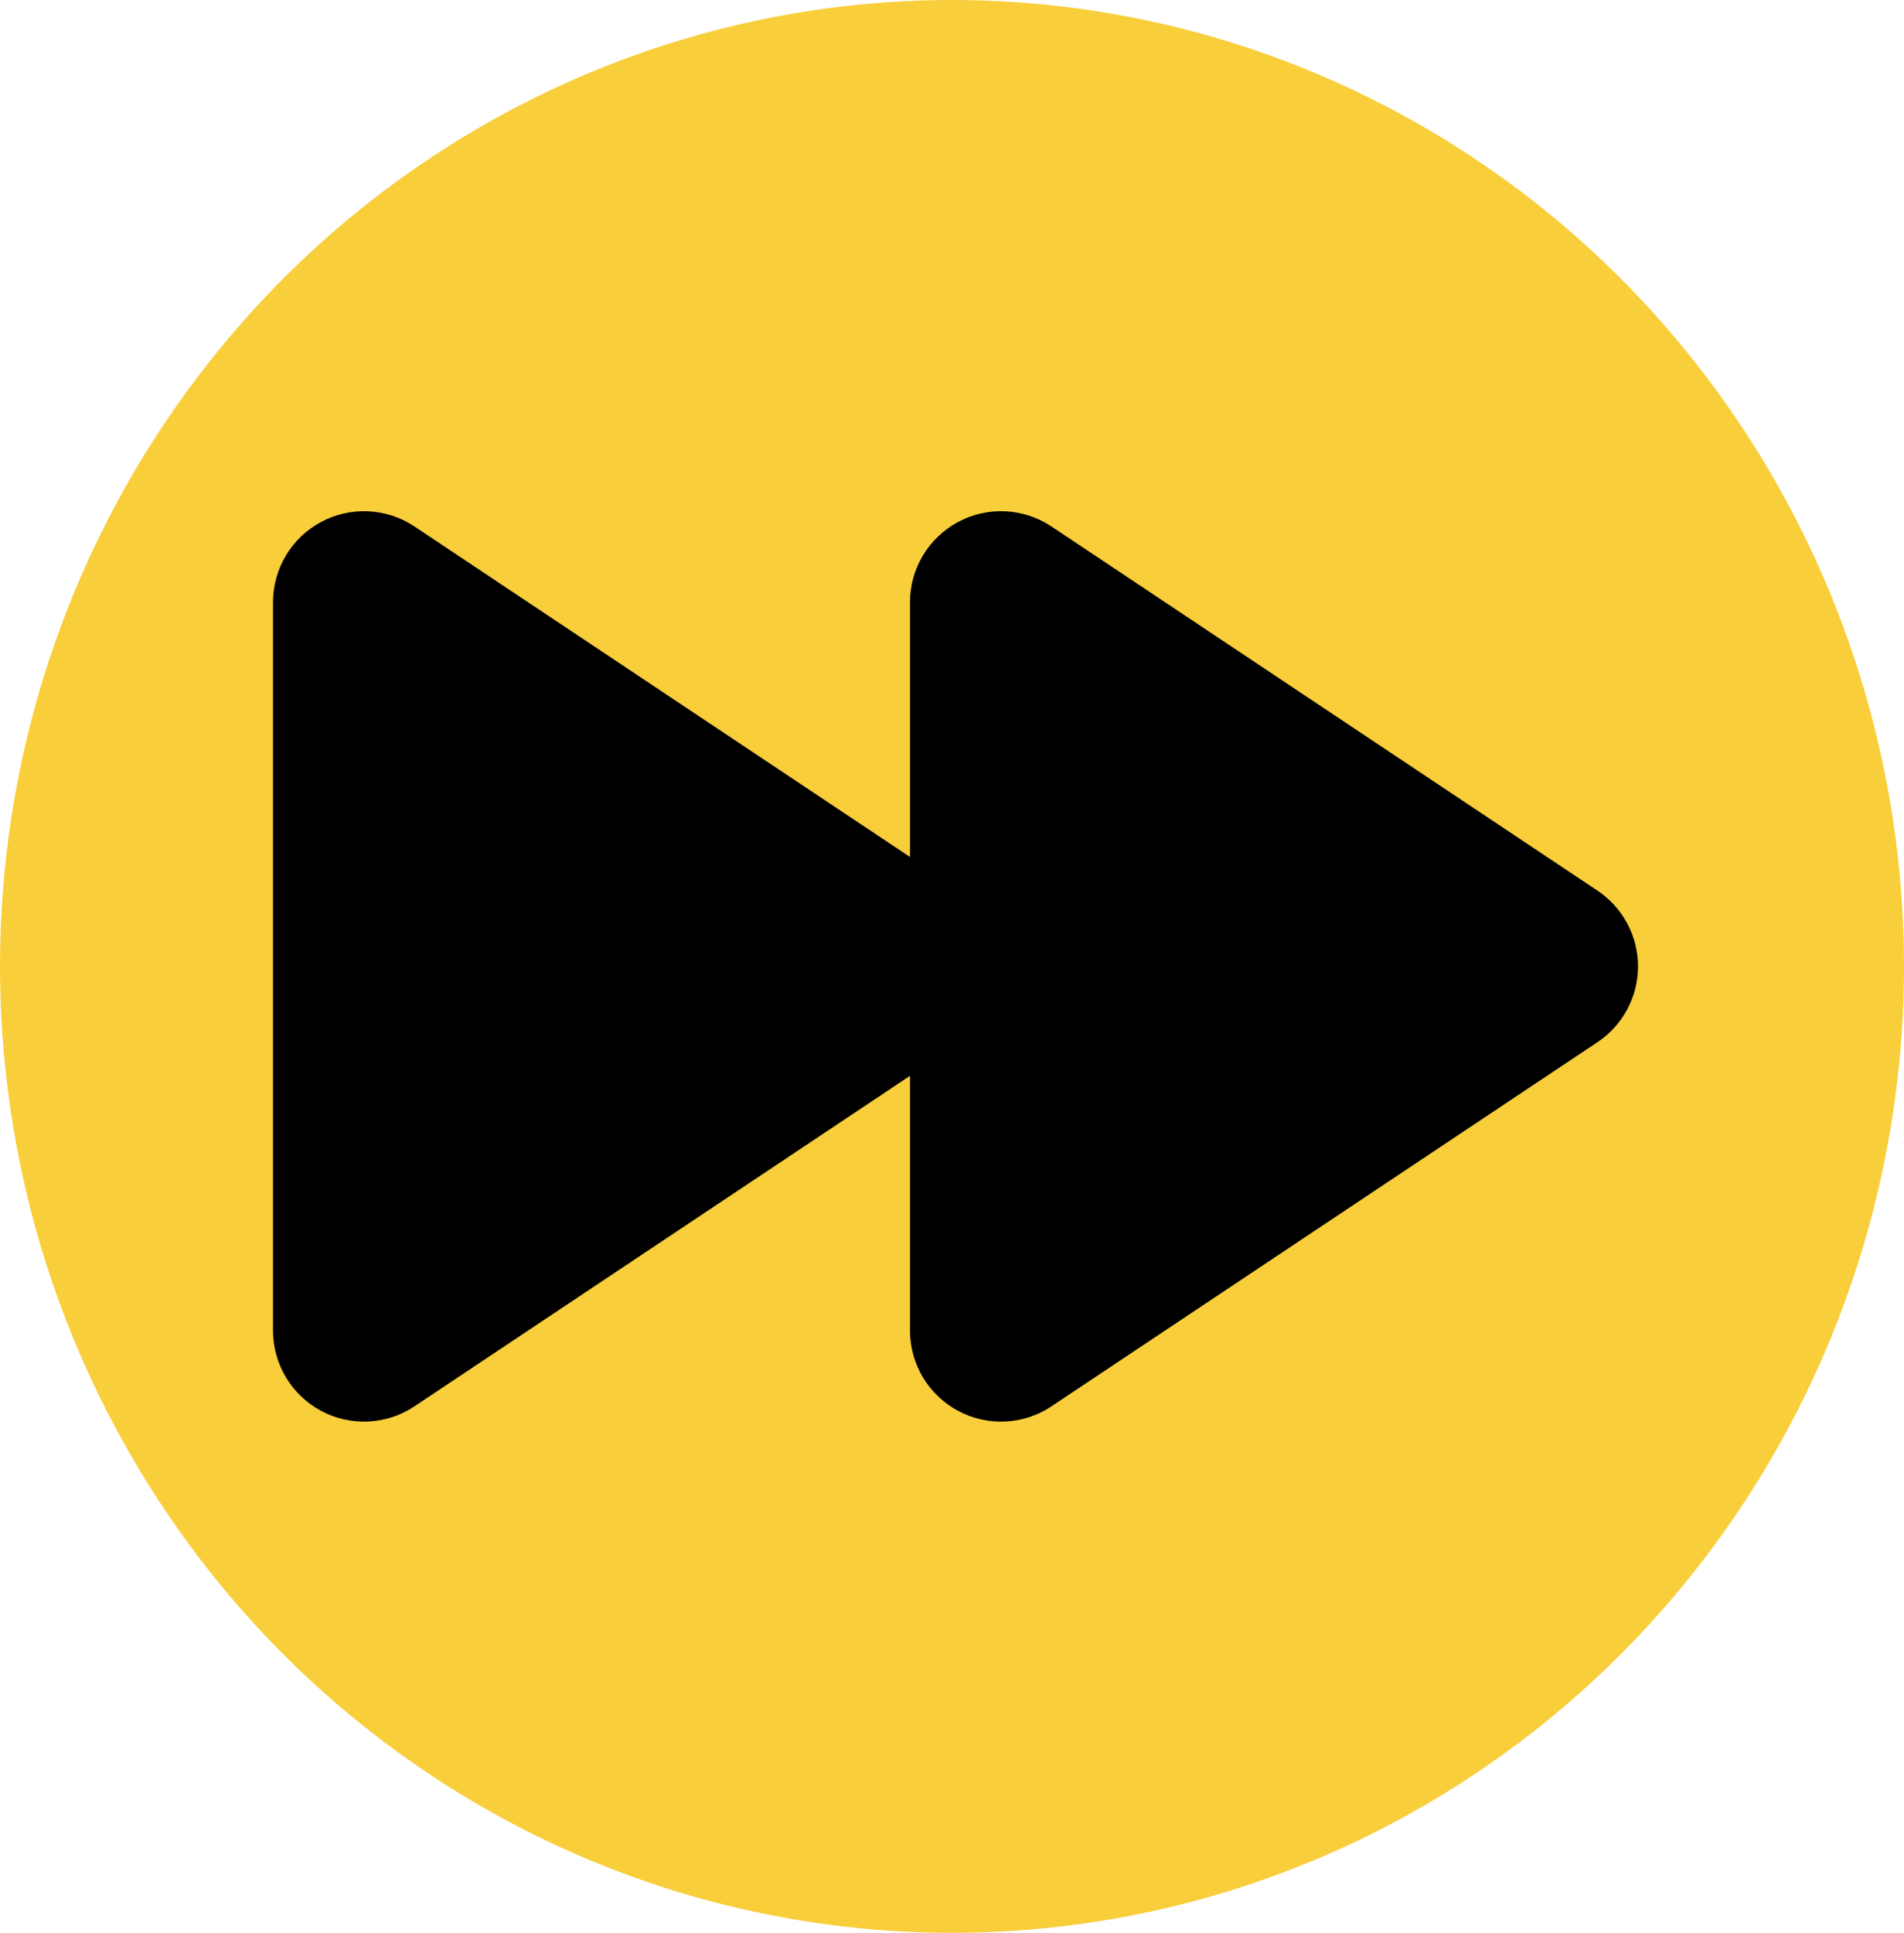 <svg width="68" height="69" viewBox="0 0 68 69" fill="none" xmlns="http://www.w3.org/2000/svg">
<ellipse cx="34" cy="34.5" rx="34" ry="34.5" fill="#F9CE3B"/>
<path d="M14.804 18.796C14.314 18.469 13.745 18.282 13.158 18.253C12.57 18.225 11.986 18.356 11.467 18.634C10.948 18.912 10.514 19.325 10.212 19.829C9.91 20.334 9.75 20.912 9.75 21.5V47.5C9.75 48.088 9.91 48.666 10.212 49.17C10.514 49.675 10.948 50.089 11.467 50.366C11.986 50.644 12.57 50.775 13.158 50.747C13.745 50.718 14.314 50.531 14.804 50.204L32.5 38.407V47.5C32.5 48.088 32.66 48.666 32.962 49.17C33.264 49.675 33.698 50.089 34.217 50.366C34.736 50.644 35.32 50.775 35.908 50.747C36.495 50.718 37.064 50.531 37.554 50.204L57.054 37.204C57.499 36.907 57.864 36.505 58.116 36.033C58.369 35.562 58.501 35.035 58.501 34.5C58.501 33.965 58.369 33.438 58.116 32.967C57.864 32.495 57.499 32.093 57.054 31.796L37.554 18.796C37.064 18.469 36.495 18.282 35.908 18.253C35.32 18.225 34.736 18.356 34.217 18.634C33.698 18.912 33.264 19.325 32.962 19.829C32.66 20.334 32.5 20.912 32.5 21.5V30.593L14.804 18.796Z" fill="black"/>
</svg>
